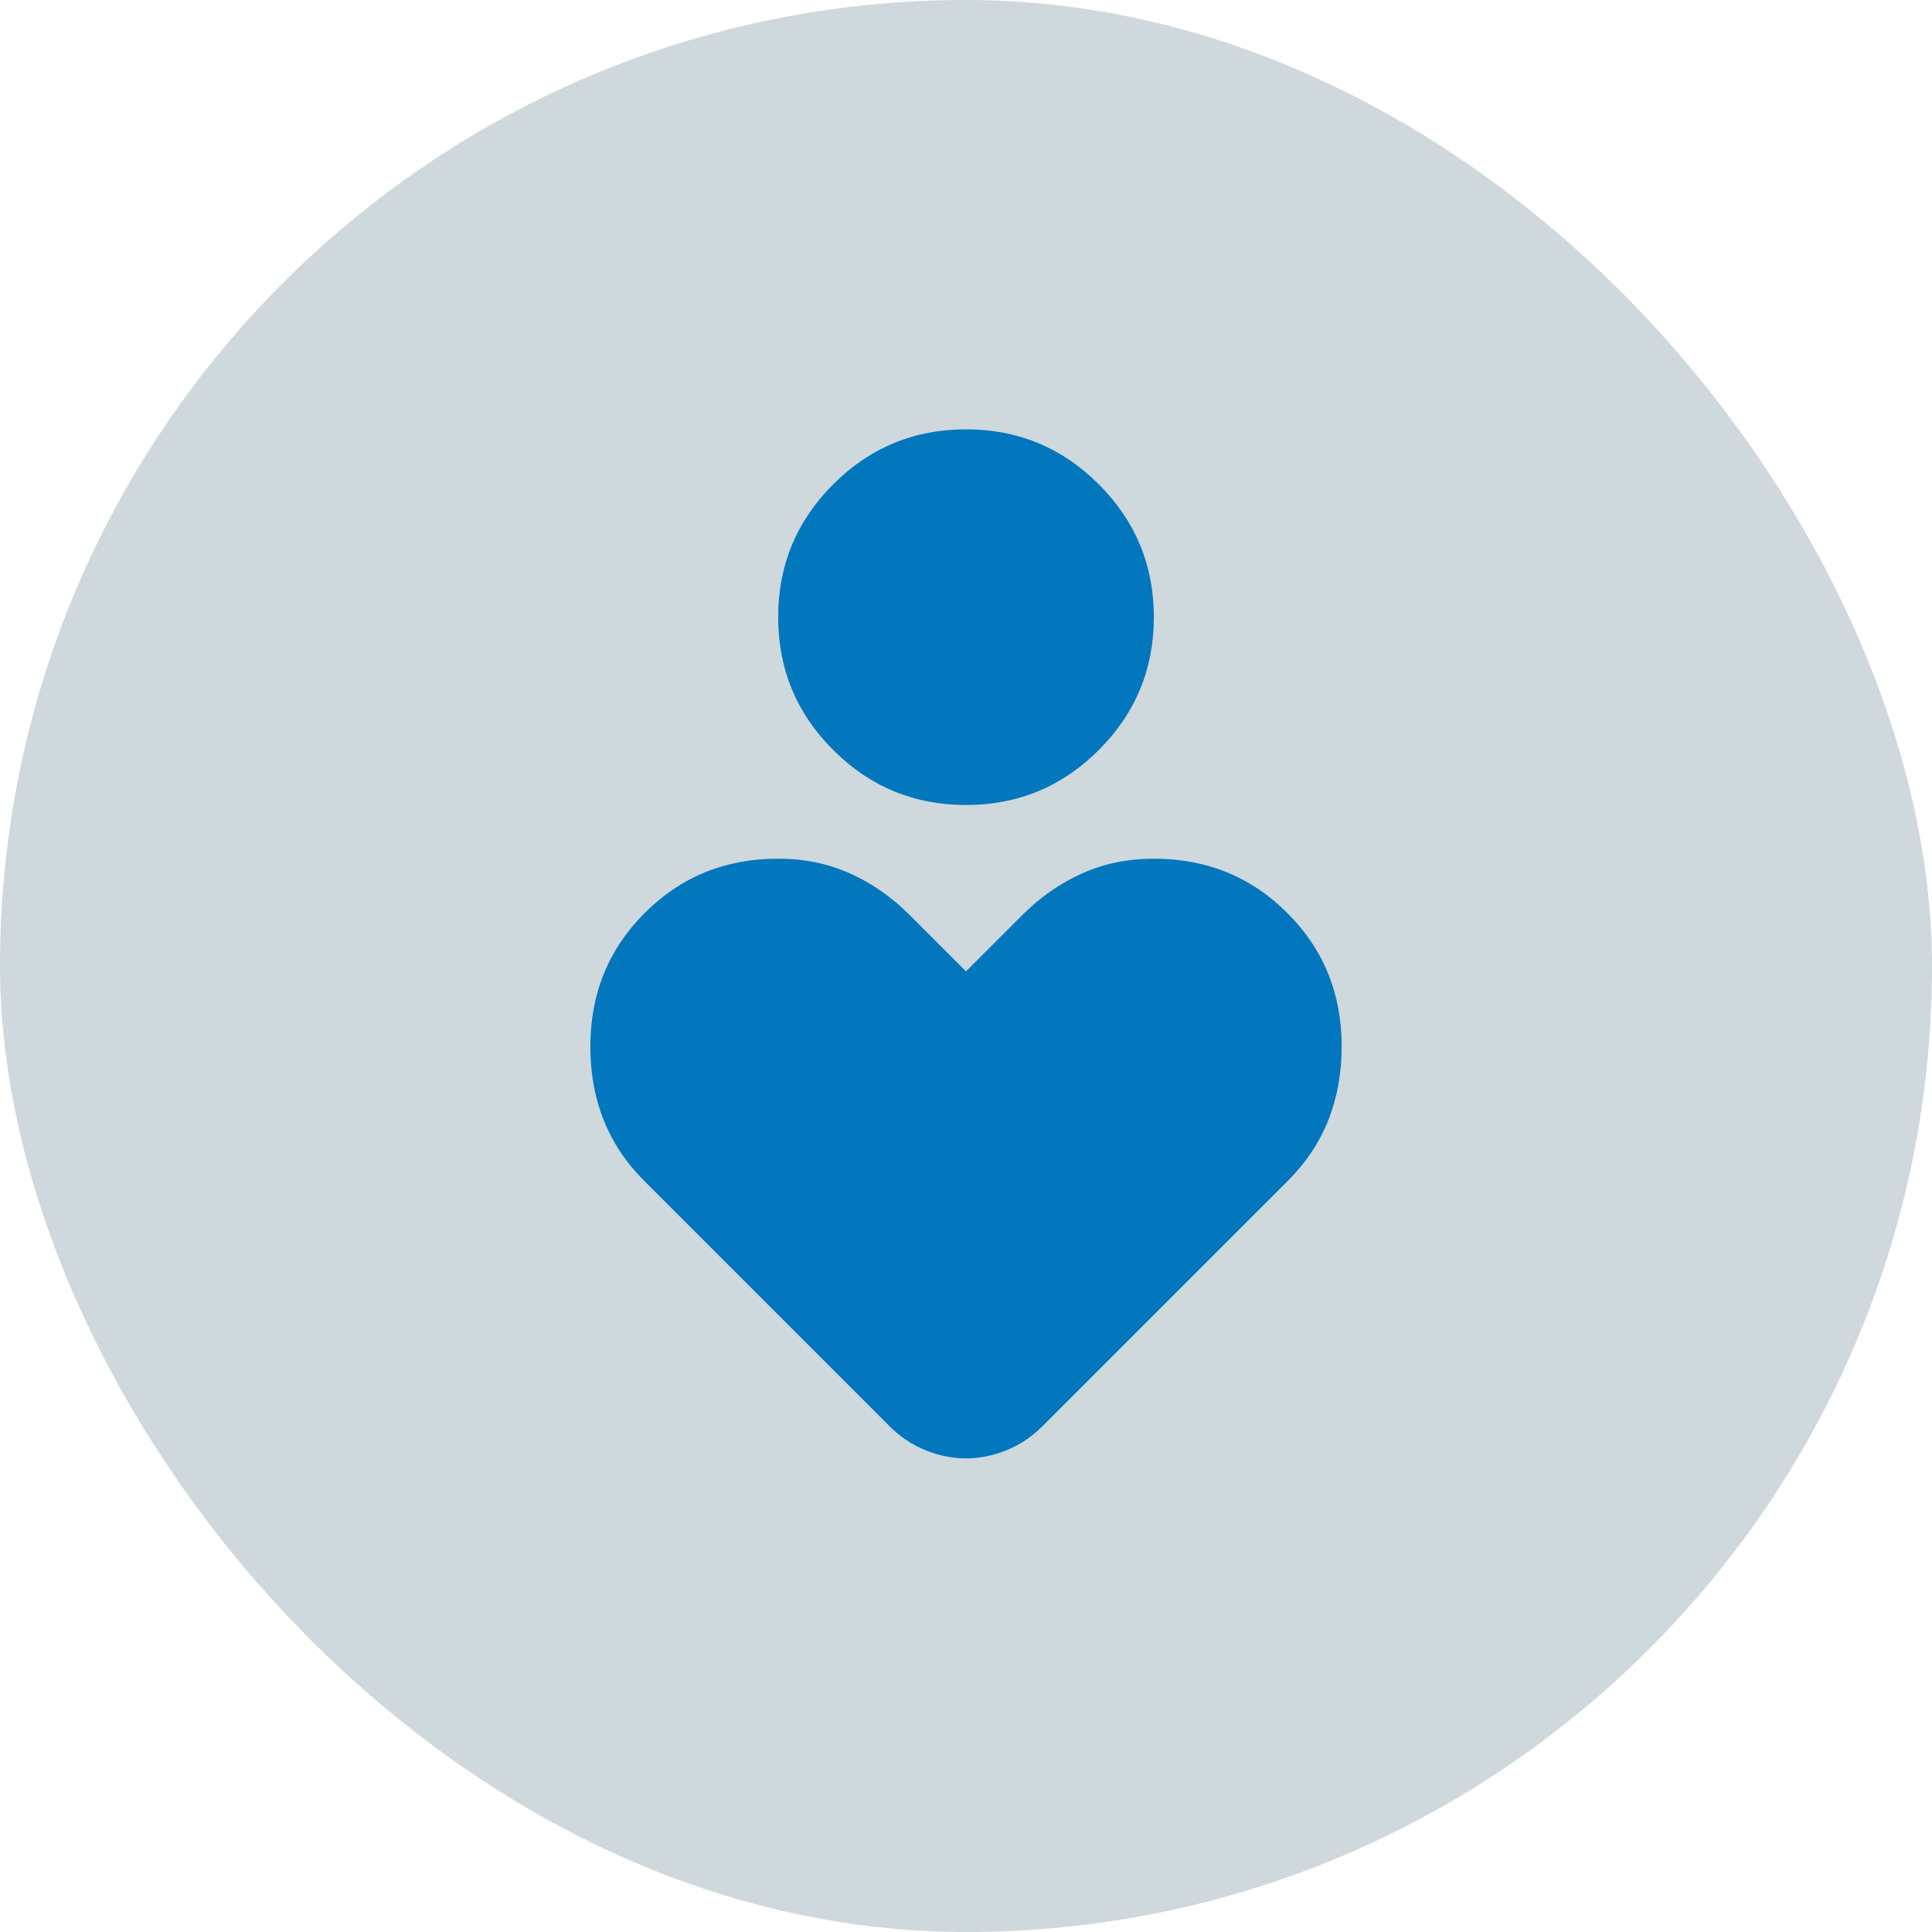 <svg width="150" height="150" viewBox="0 0 150 150" fill="none" xmlns="http://www.w3.org/2000/svg">
<rect width="150" height="150" rx="75" fill="#CFD8DC"/>
<path d="M75.001 62.5C70.973 62.5 67.535 61.076 64.688 58.229C61.841 55.382 60.417 51.944 60.417 47.917C60.417 43.889 61.841 40.451 64.688 37.604C67.535 34.757 70.973 33.333 75.001 33.333C79.028 33.333 82.466 34.757 85.313 37.604C88.16 40.451 89.584 43.889 89.584 47.917C89.584 51.944 88.16 55.382 85.313 58.229C82.466 61.076 79.028 62.5 75.001 62.5ZM69.063 110.729L50.001 91.667C48.612 90.278 47.57 88.715 46.876 86.979C46.181 85.243 45.834 83.333 45.834 81.25C45.834 77.153 47.241 73.697 50.055 70.883C52.869 68.07 56.323 66.664 60.417 66.667C62.431 66.667 64.29 67.049 65.992 67.812C67.695 68.576 69.24 69.653 70.626 71.042L75.001 75.417L79.376 71.042C80.764 69.653 82.31 68.576 84.013 67.812C85.716 67.049 87.573 66.667 89.584 66.667C93.681 66.667 97.137 68.074 99.951 70.888C102.765 73.701 104.17 77.156 104.167 81.25C104.167 83.333 103.82 85.243 103.126 86.979C102.431 88.715 101.39 90.278 100.001 91.667L80.938 110.729C80.105 111.563 79.167 112.188 78.126 112.604C77.084 113.021 76.042 113.229 75.001 113.229C73.959 113.229 72.917 113.021 71.876 112.604C70.834 112.188 69.897 111.563 69.063 110.729Z" fill="#0277BD"/>
</svg>
